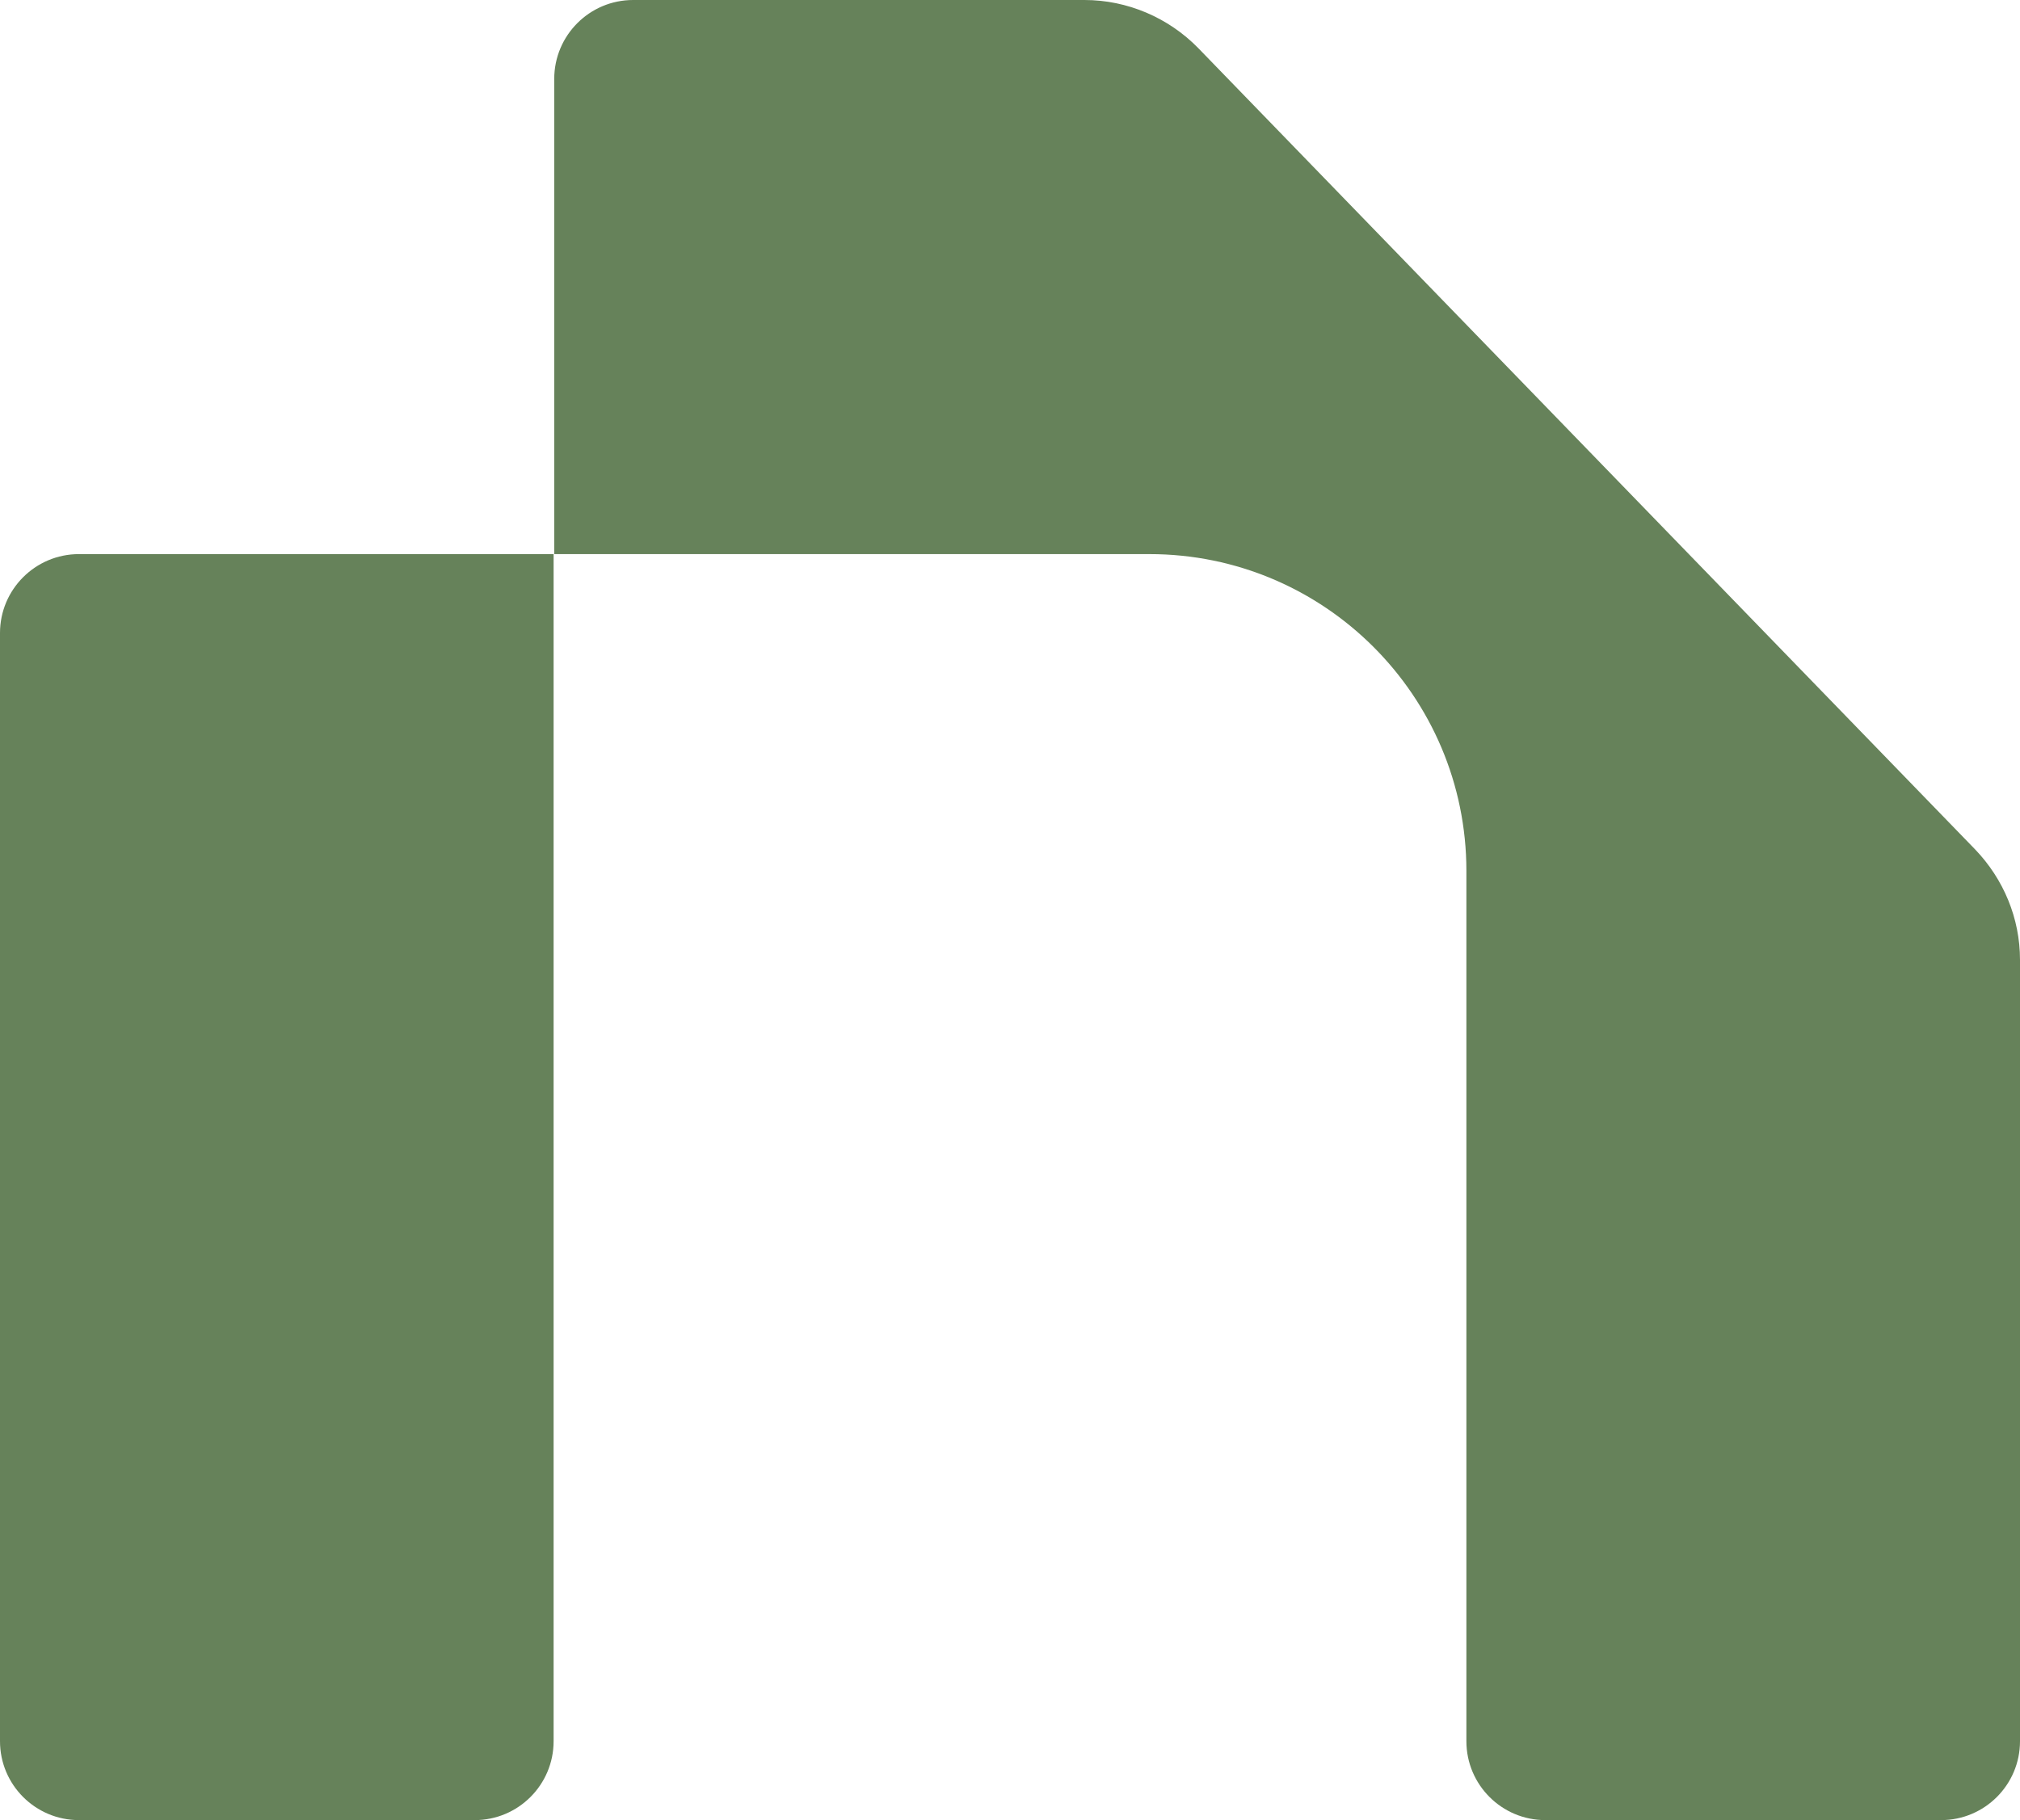 <?xml version="1.0" encoding="UTF-8"?>
<svg id="Layer_1" data-name="Layer 1" xmlns="http://www.w3.org/2000/svg" viewBox="0 0 32 28.84">
  <defs>
    <style>
      .cls-1 {
        fill: #66825a;
        stroke-width: 0px;
      }
    </style>
  </defs>
  <path class="cls-1" d="M1.25,8.78h7.52v18.81c0,.69-.56,1.25-1.25,1.25H1.25c-.69,0-1.25-.56-1.25-1.25V10.03c0-.69.56-1.25,1.25-1.25Z"/>
  <path class="cls-1" d="M32,15.21v12.38c0,.69-.56,1.25-1.25,1.25h-6.27c-.69,0-1.25-.56-1.25-1.25v-13.79c0-2.77-2.25-5.02-5.02-5.02h-9.43V1.25c0-.69.56-1.25,1.25-1.25h7.15c.68,0,1.33.28,1.8.76l12.31,12.7c.45.47.71,1.09.71,1.75Z"/>
</svg>